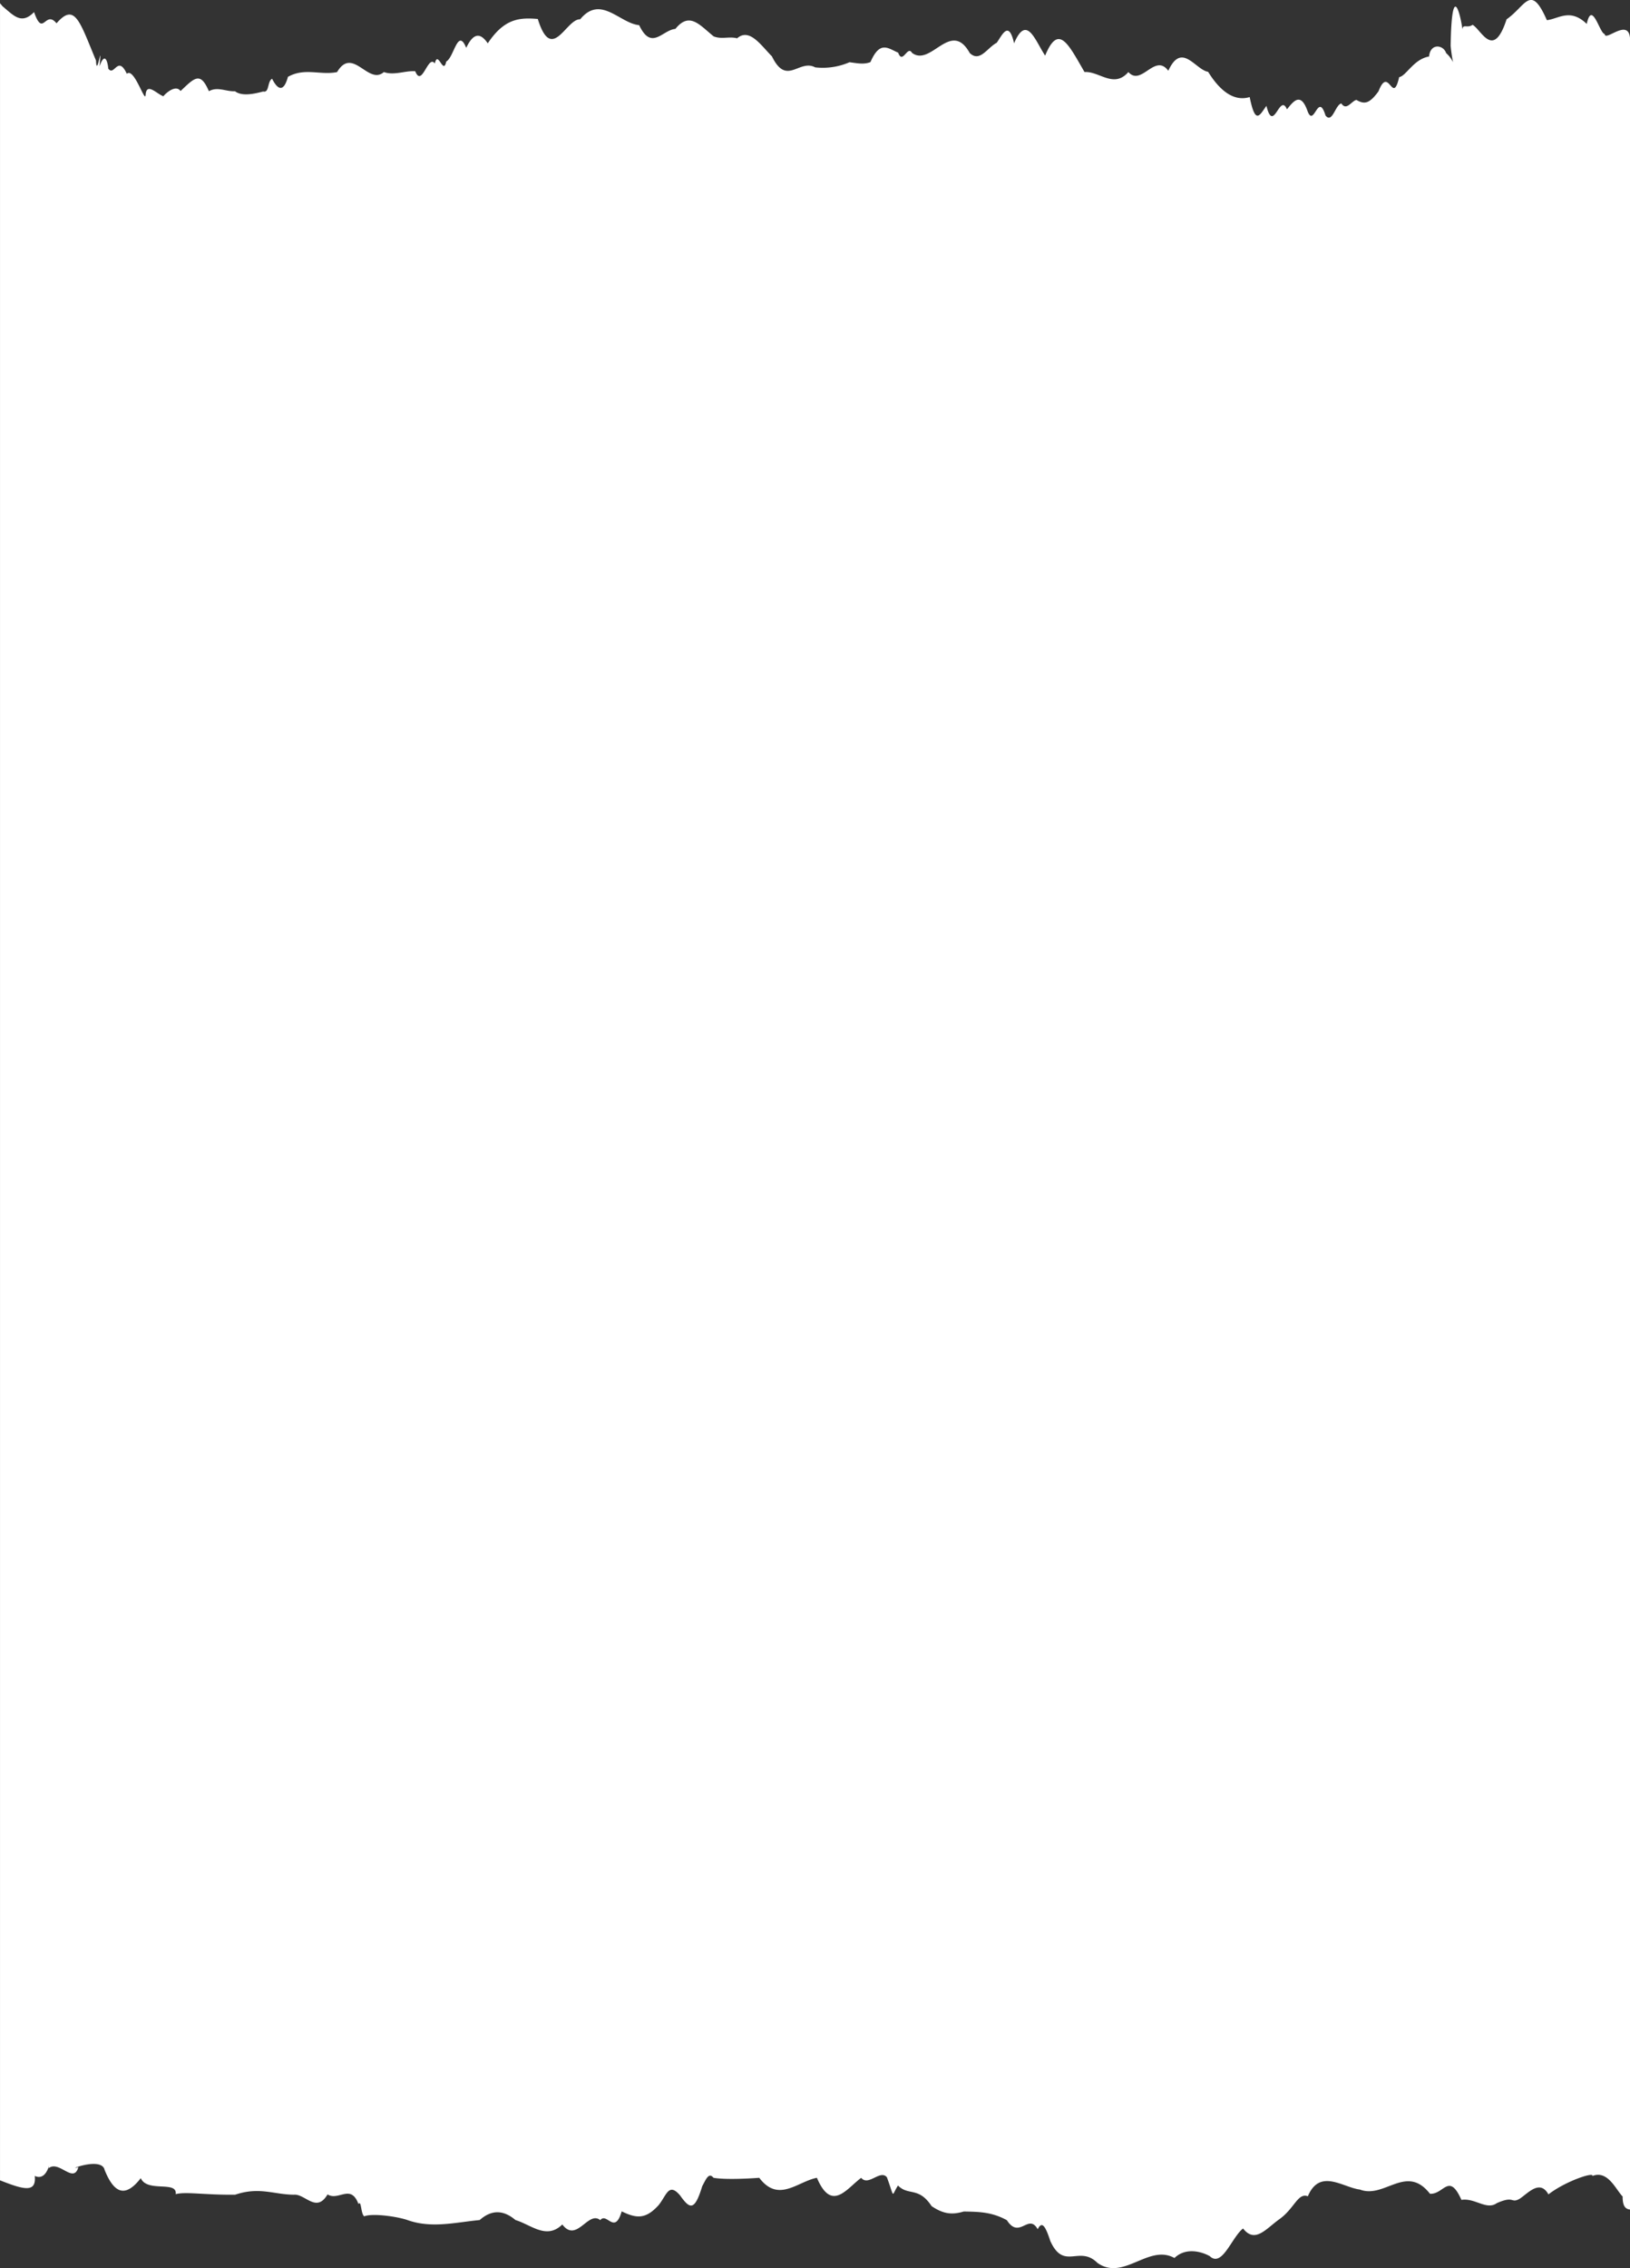 <svg xmlns="http://www.w3.org/2000/svg" width="460" height="639.97"><rect width="100%" height="100%" fill="#333333" stroke="none"/><path data-name="Shape 6 copy" d="M452.855 9.58c-1.361.03-3.574-9.74-5.06-2.83-4.7-4.53-7.98-1.41-11.255-1.06-4.6-10.45-5.88-4.07-11.367-.24-3.753 11.51-7.06 3.03-9.588 1.55-1.532 1.07-2.753-.37-2.857 1.31-.769-5.35-3.052-13.24-3.346 4.6a46.091 46.091 0 0 0 .675 4.65 7.87 7.87 0 0 0-1.941-2.57c-.741-2.35-4.463-2.92-4.816.95-4.356.74-6.442 5.49-8.444 5.82-1.9 8.24-2.9-3.54-5.83 4.01-2.569 3.5-3.94 3.75-6.252 2.42-1.439.37-2.776 3.18-4.236 1-1.718.37-2.533 5.79-4.464 3.41-2.115-6.85-3.21 3.43-5.033-1.14-1.905-5.48-3.881-3.11-5.846-.61-2.074-4.79-3.787 7.1-5.8-.98-1.848 2.51-3.085 5.69-4.723-2.48-3.557 1.08-7.6-.47-11.728-7.12-3.662-.62-7.447-8.59-11.238-.3-3.79-5.12-7.586 4.5-11.27.36-4.124 4.73-8.249-.3-12.373 0-4.512-7.75-7.308-13.92-11.115-4.63-2.836-4.28-5.218-11.83-8.768-3.48-1.518-6.75-3.413-2.21-4.9-.15-2.7 1.42-4.74 5.6-7.6 2.91-5.376-9.64-10.921 3.97-16.3-.06-1.292-2.26-2.628 3.42-3.913-.06-2.815-1.2-5.142-3.54-7.816 2.66-1.9.76-3.979.28-5.915.04a18.93 18.93 0 0 1-9.674 1.45c-4.56-2.45-8.06 5.43-12.219-3.11-3.074-3.09-6.343-8.13-9.822-5.09-2.329-.61-4.32.37-6.625-.55-3.934-3.17-6.8-7.07-10.8-2.1-3.636.27-6.727 6.31-10.219-1.06-5.539-.52-10.866-8.68-16.653-1.65-3.978-.18-7.985 12.66-11.957-.1-5.108-.42-9.421-.19-14.119 6.88-2.057-3.03-4.033-3.05-6.077 1.27-2.4-5.85-3.426 2.71-5.639 3.86-.835 4.02-2.349-3.4-3.221.56-1.915-2.7-3.622 6.99-5.531 2.18-2.79-.21-6.008 1.27-8.845.23-4.4 3.85-8.806-7.4-13.209.01-4.78.96-9.066-1.34-13.867 1.34-1.4 5.14-3.283 2.91-4.47.54-1.388.74-.739 4.05-2.508 3.6-2.088.53-5.882 1.54-7.974-.08-2.452.16-4.9-1.4-7.356 0-2.42-5.64-4.036-3.81-8-.05-1.459-2.1-4.641 1.09-4.834 1.48-1.906-.68-4.824-4.1-5.033-.28-.225 2.11-3.287-8-5.293-6.06-2.564-5.47-3.533.89-5.246-1.48-.011-.66-.679-5.59-2.475-.63.84-8.36-.768 3.82-.98-1.64C22.469 5.99 21.122.62 15.948 6.58c-3.216-3.93-3.766 4.19-6.335-3.17-3.6 3.69-5.789.92-8.909-1.65-.2-.25-.439-.54-.7-.84v614.29c7.087 2.83 10.245 3.44 9.812-1.24 2.535 1.19 3.675-1.63 4.02-2.88-.032.19-.069.42-.113.71 2.933-2.37 7.029 4.54 8.387-.29-3.96 1.16 6.618-3.19 7.426.81 2.711 6.7 5.88 7.83 10.192 2.28 1.8 4.15 10.374.61 9.852 4.52 2.811-.77 8.131.25 16.789.15 6.868-2.32 10.928-.02 16.608 0 3.146-.26 6.312 5.28 9.454-.08 3.143 1.94 6.546-3.11 8.73 2.7.848-1.17.622 2.66 1.61 3.48 2.391-.94 9.338.06 12.217 1.05 6.794 2.44 13.587.64 20.381 0 3.363-2.98 6.73-2.87 10.092-.01 4.475 1.36 8.764 5.63 13.226 1.26 4.058 5.36 7.31-4.04 10.71-1.22 1.846-2.35 4.063 4.31 6.049-2.48 4.132 2 6.725 2.29 10.379-1.71 2.3-2.8 2.849-6.55 6.065-2.83 2.718 3.81 4.085 4.7 6.277-2.54 1.116-2.08 1.857-4.01 3.2-2.39 3.155.56 9.61.25 12.9 0 5.424 7.18 10.848 1.02 16.272 0 4.164 9.78 8.329 3.1 12.493.01 2.059 2.47 5.333-2.42 7.258-.17 2.27 6.18 1.174 5.39 3.128 2.33 2.948 3.01 5.808.24 9.487 5.82 3.219 2.17 5.655 2.55 9.071 1.52 4.382.08 7.934.13 12.173 2.45 3.55 5.54 6.075-2.1 8.7 2.55 1.27-2.54 2.254-.66 3.565 3.34 3.869 8.45 8.138 1.04 13.292 6.16 7.395 5.22 14.431-5.44 21.736-1.38 3.022-2.92 7.288-1.99 9.946-.54 3.5 3.36 6.213-5.32 9.414-7.79 3.379 4.3 6.435.11 10.222-2.6 4.266-3.01 5.238-7.58 8.065-6.49 3.387-8.02 9.958-2.44 14.677-1.9 6.968 2.69 13.093-7.37 19.782 1.19 3.907.26 5.361-6.16 8.88 1.73 3.839-.61 7.056 3 10 .91 4.97-2.2 3.9.16 6.354-1.18 2.337-1.47 5.743-5.68 8.2-1.28 4.589-3.59 12.789-6.43 12.434-5.2 4.334-1.72 6.622 3.91 8.505 5.79-.017 2.7.774 3.55 2.093 3.69V10.84c-.446-5.92-7.083 1.08-7.159-1.26z" fill="#fff" fill-rule="evenodd"/></svg>